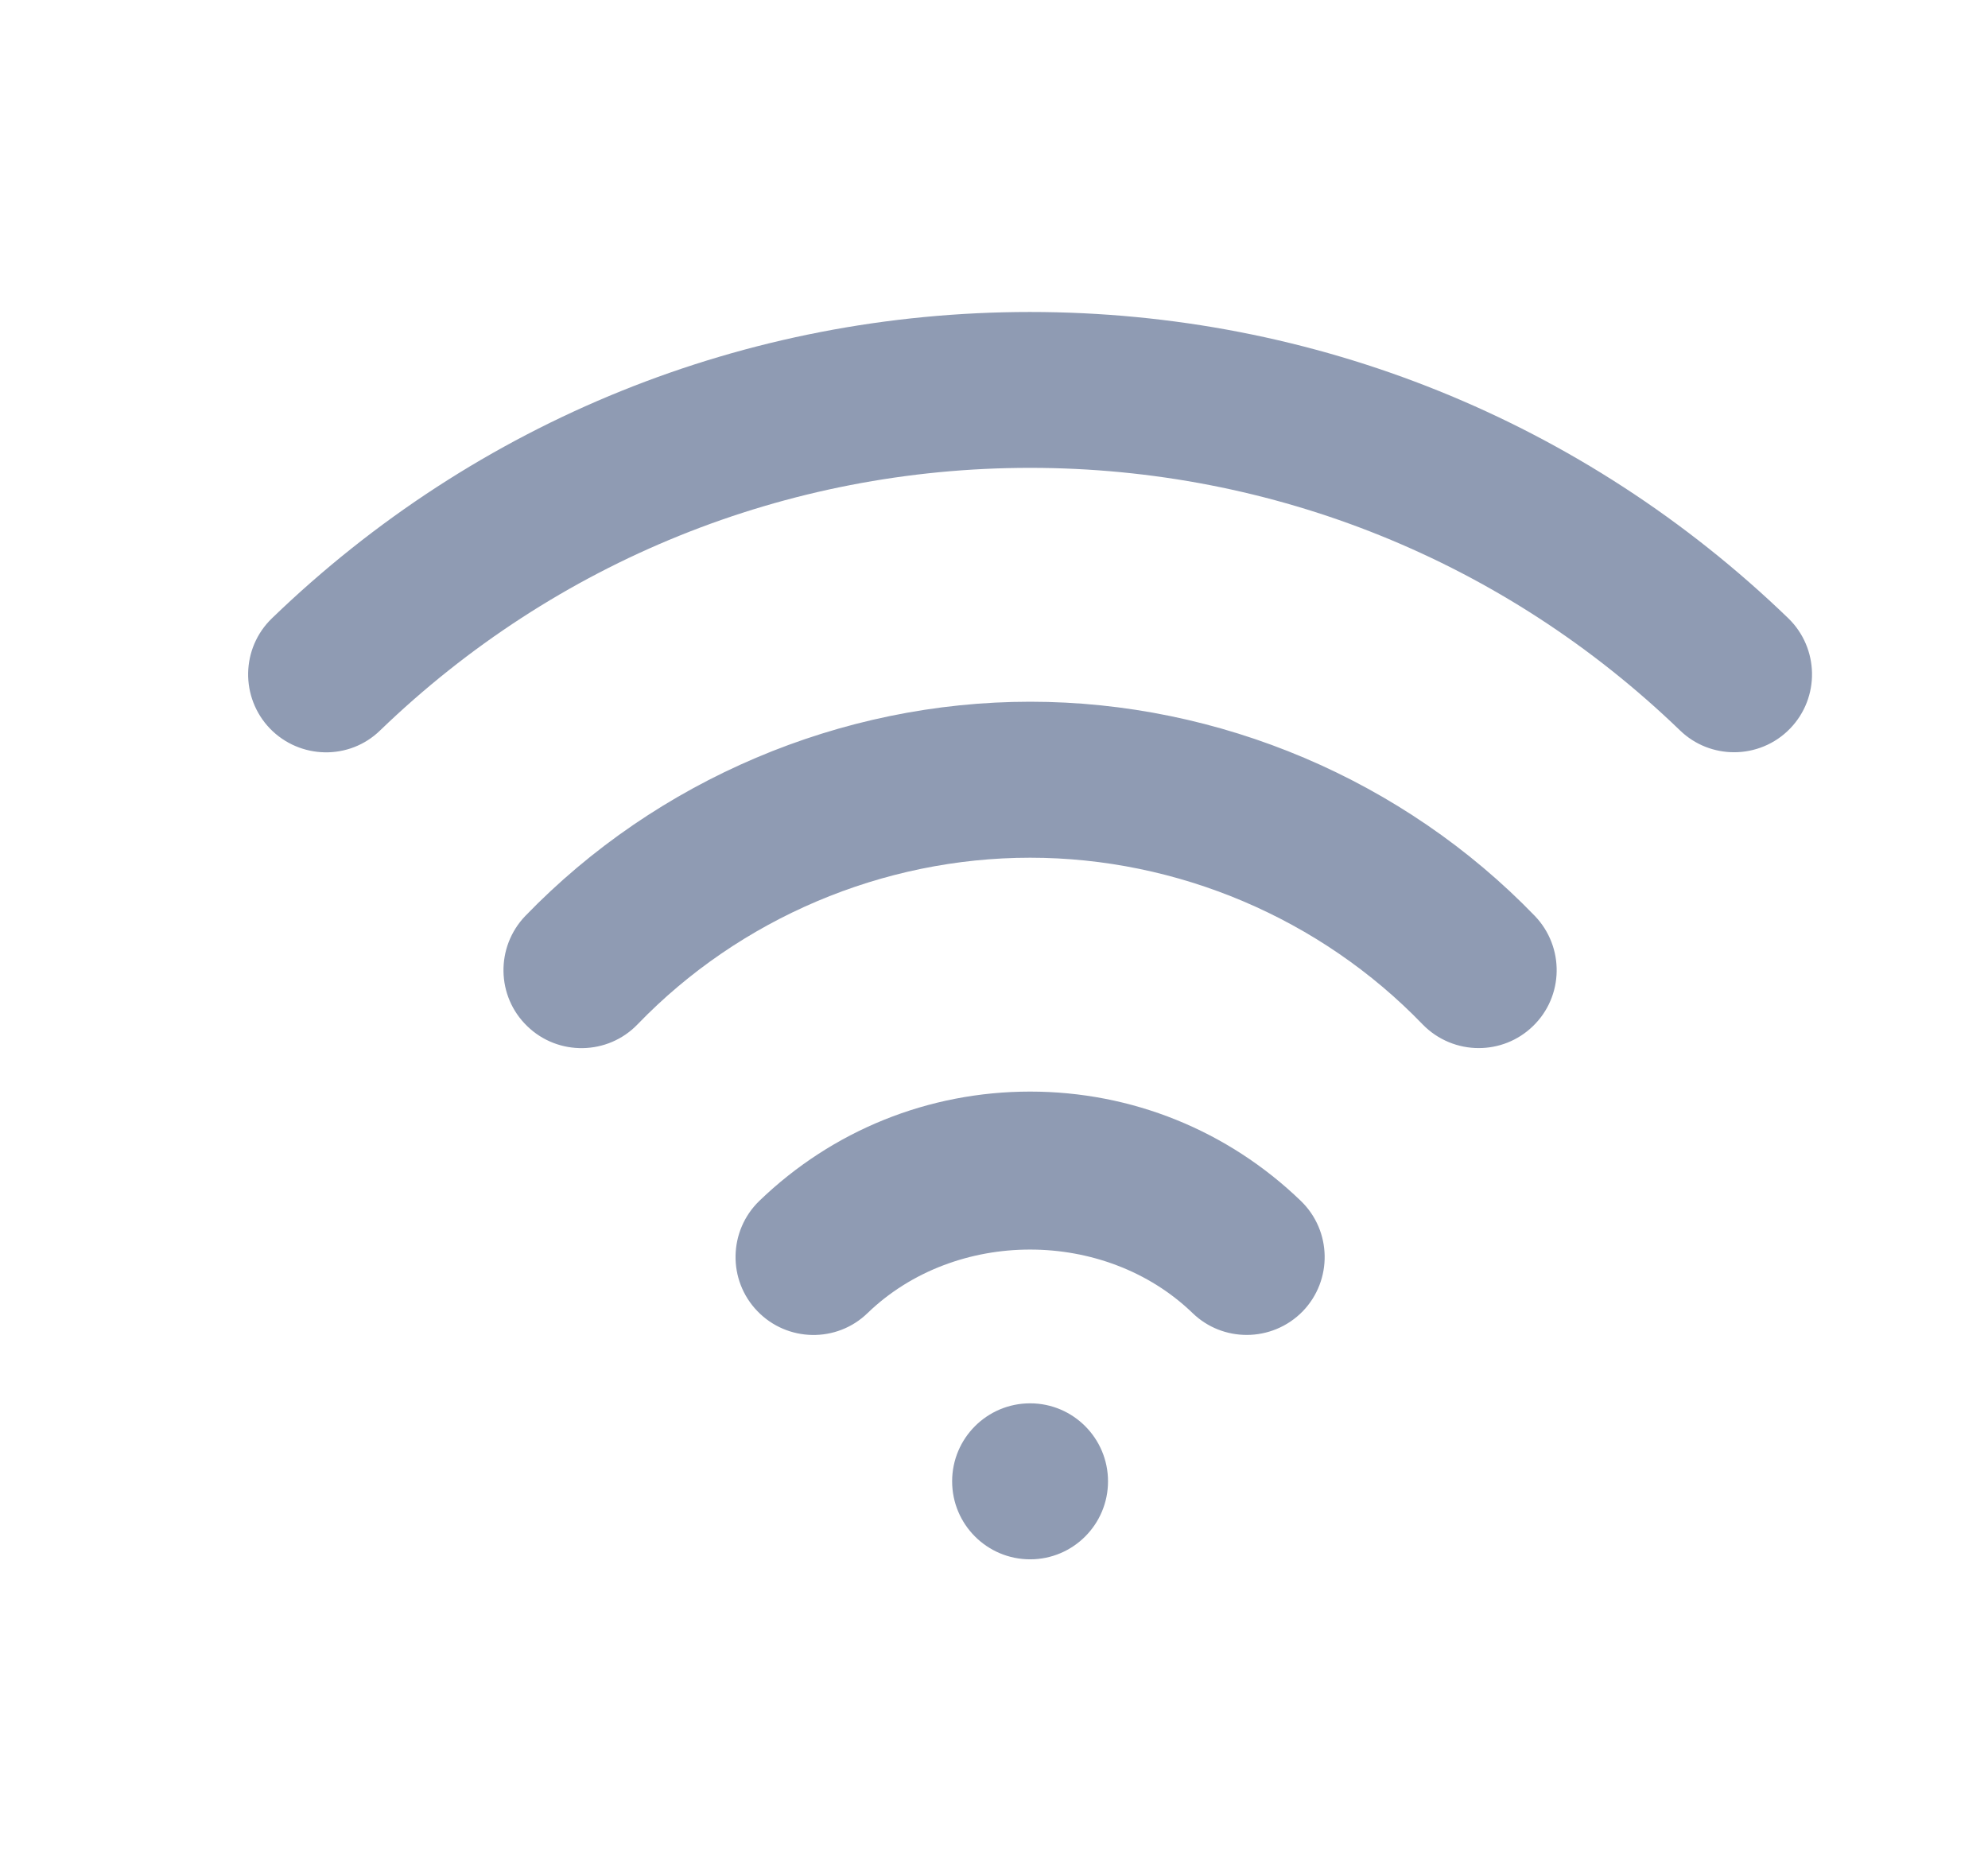 <svg width="17" height="16" viewBox="0 0 17 16" fill="none" xmlns="http://www.w3.org/2000/svg">
<g id="&#226;&#152;&#133; Icon">
<path id="Icon" fill-rule="evenodd" clip-rule="evenodd" d="M8.808 2.668C11.24 2.668 13.542 3.598 15.292 5.287C15.556 5.543 15.564 5.965 15.308 6.23C15.178 6.365 15.003 6.433 14.829 6.433C14.662 6.433 14.495 6.371 14.366 6.246C12.866 4.799 10.892 4.001 8.808 4.001C6.724 4.001 4.751 4.799 3.251 6.246C2.988 6.503 2.565 6.495 2.308 6.23C2.054 5.965 2.06 5.543 2.326 5.287C4.075 3.598 6.377 2.668 8.808 2.668ZM8.809 6.001C7.19 6.001 5.617 6.669 4.492 7.833C4.237 8.099 4.244 8.521 4.509 8.776C4.773 9.032 5.197 9.025 5.452 8.76C6.326 7.854 7.549 7.335 8.809 7.335C10.068 7.335 11.291 7.854 12.165 8.76C12.296 8.895 12.471 8.963 12.645 8.963C12.812 8.963 12.979 8.901 13.108 8.776C13.373 8.521 13.38 8.099 13.125 7.833C12.001 6.669 10.427 6.001 8.809 6.001ZM6.493 10.27C7.118 9.667 7.94 9.335 8.809 9.335C9.677 9.335 10.499 9.667 11.124 10.27C11.389 10.526 11.396 10.948 11.141 11.213C11.01 11.348 10.835 11.416 10.661 11.416C10.494 11.416 10.327 11.354 10.198 11.229C9.448 10.505 8.169 10.505 7.419 11.229C7.156 11.485 6.733 11.478 6.477 11.213C6.221 10.948 6.229 10.526 6.493 10.27ZM8.142 12.668C8.142 12.3 8.44 12.001 8.809 12.001C9.177 12.001 9.475 12.3 9.475 12.668C9.475 13.036 9.177 13.335 8.809 13.335C8.44 13.335 8.142 13.036 8.142 12.668Z" fill="#8F9BB3"/>
</g>
</svg>
